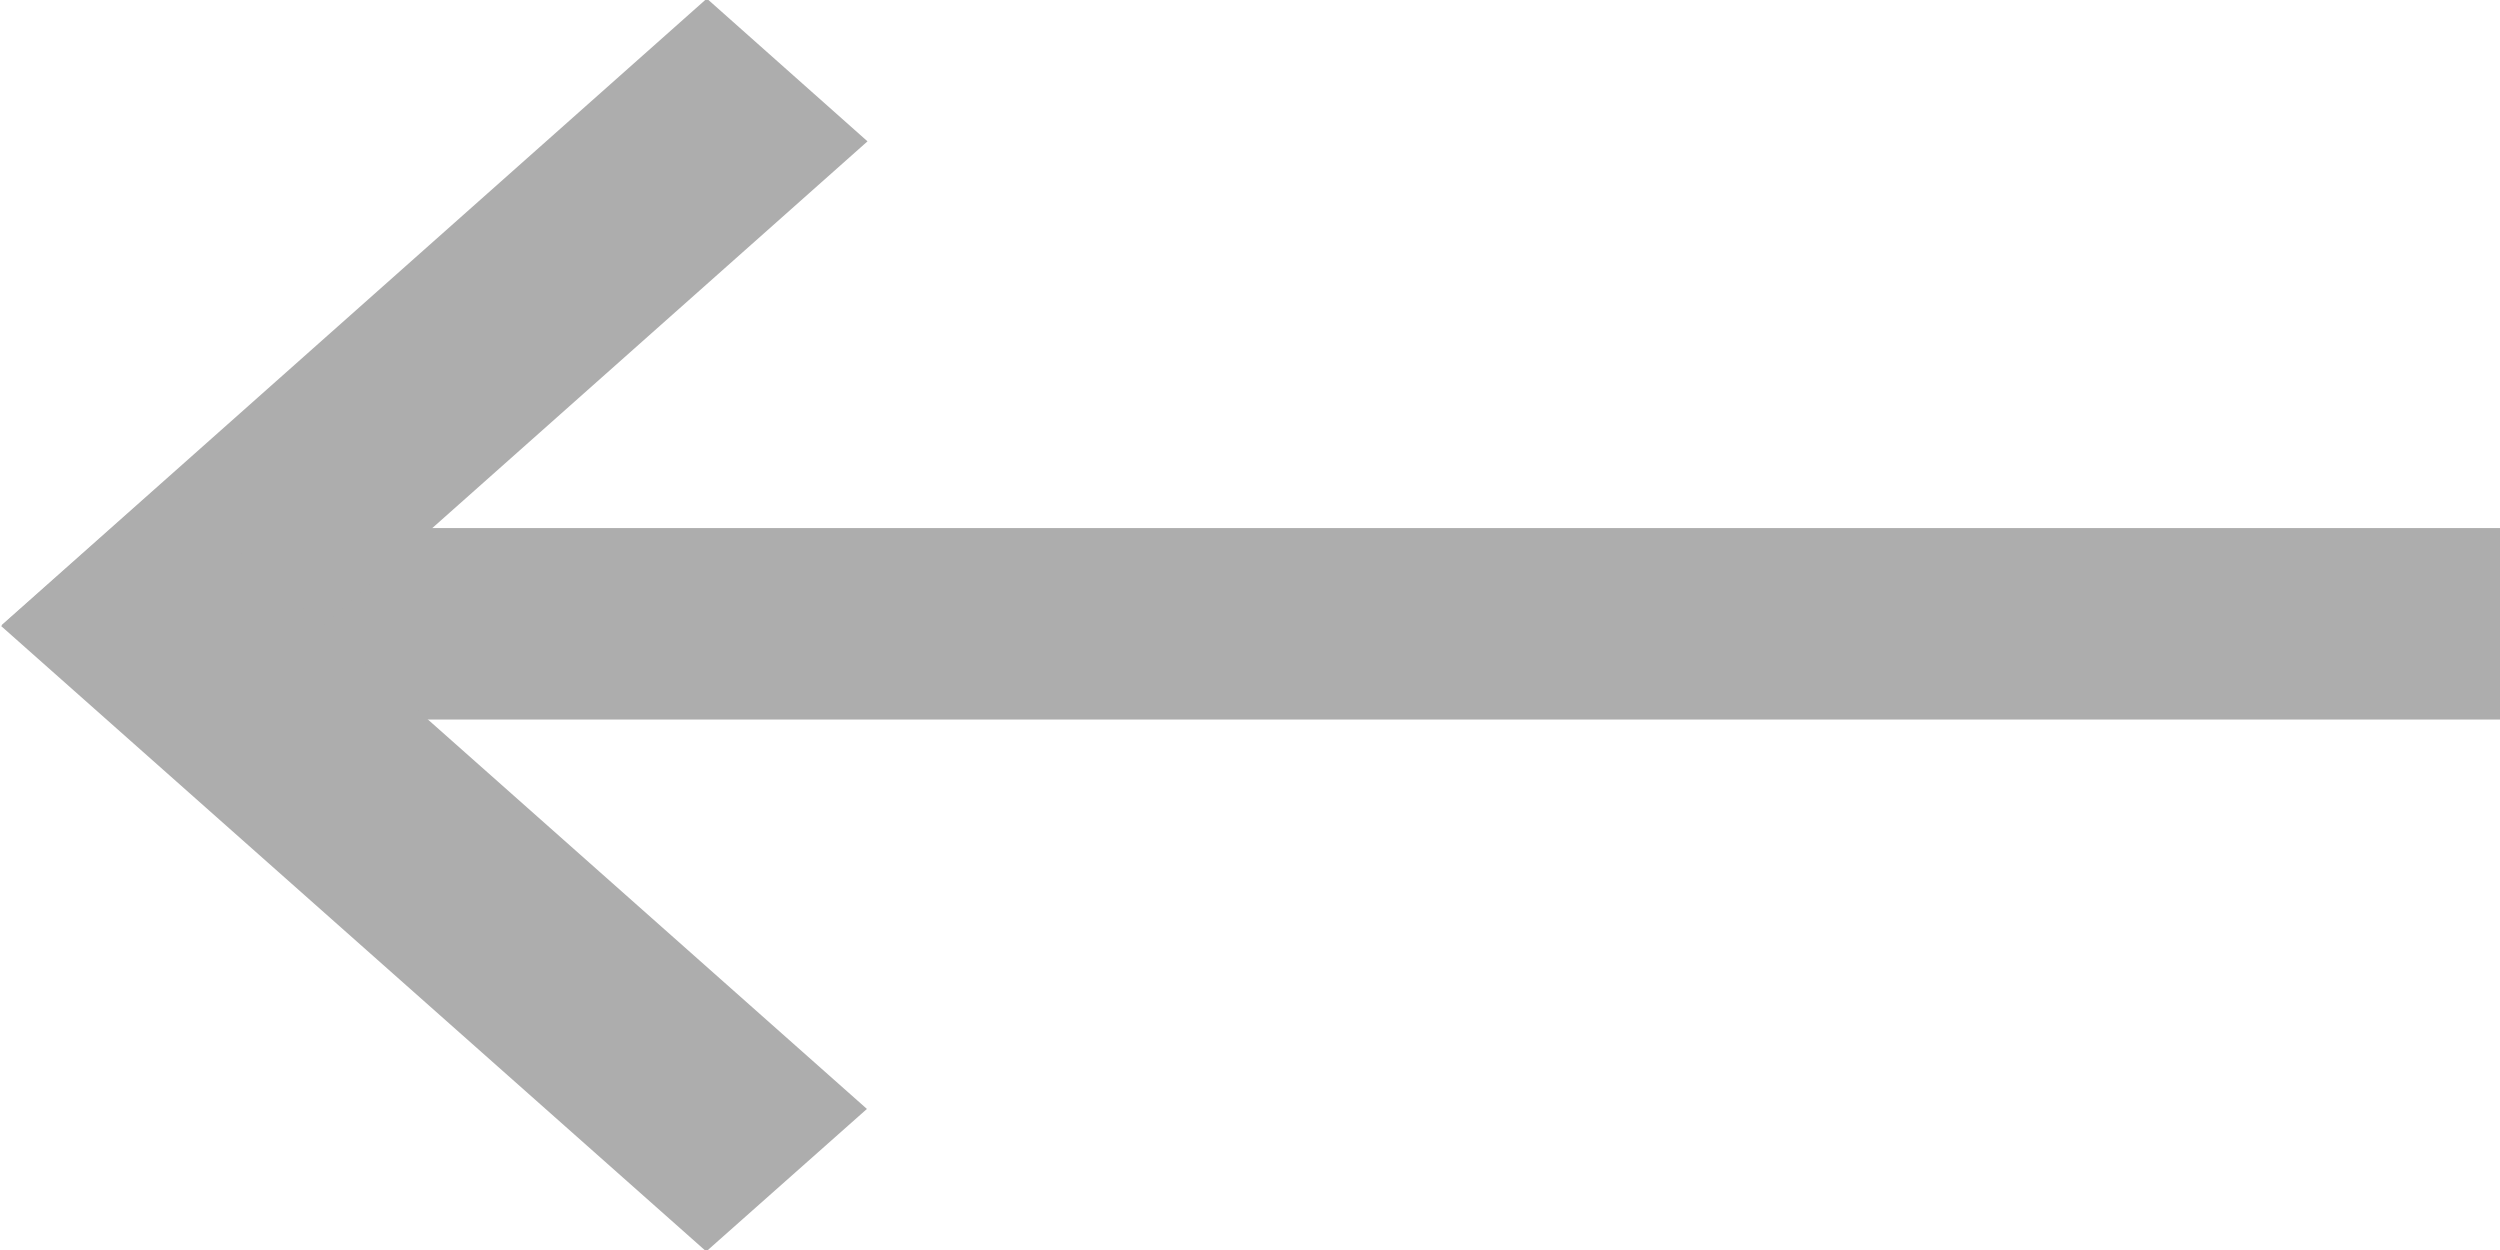 <svg xmlns="http://www.w3.org/2000/svg" width="26" height="13" viewBox="0 0 26 13"><path fill-rule="evenodd" clip-rule="evenodd" fill="#ADADAD" d="M26.018 7.482v-1.99H1.403v1.991h24.615z"/><path fill-rule="evenodd" clip-rule="evenodd" fill="#ADADAD" d="M9.022 1.47L7.351-.015.017 6.501l1.672 1.485L9.022 1.47z"/><path fill-rule="evenodd" clip-rule="evenodd" fill="#ADADAD" d="M9.016 11.533l-1.671 1.482L.012 6.511l1.672-1.482 7.332 6.504z"/></svg>